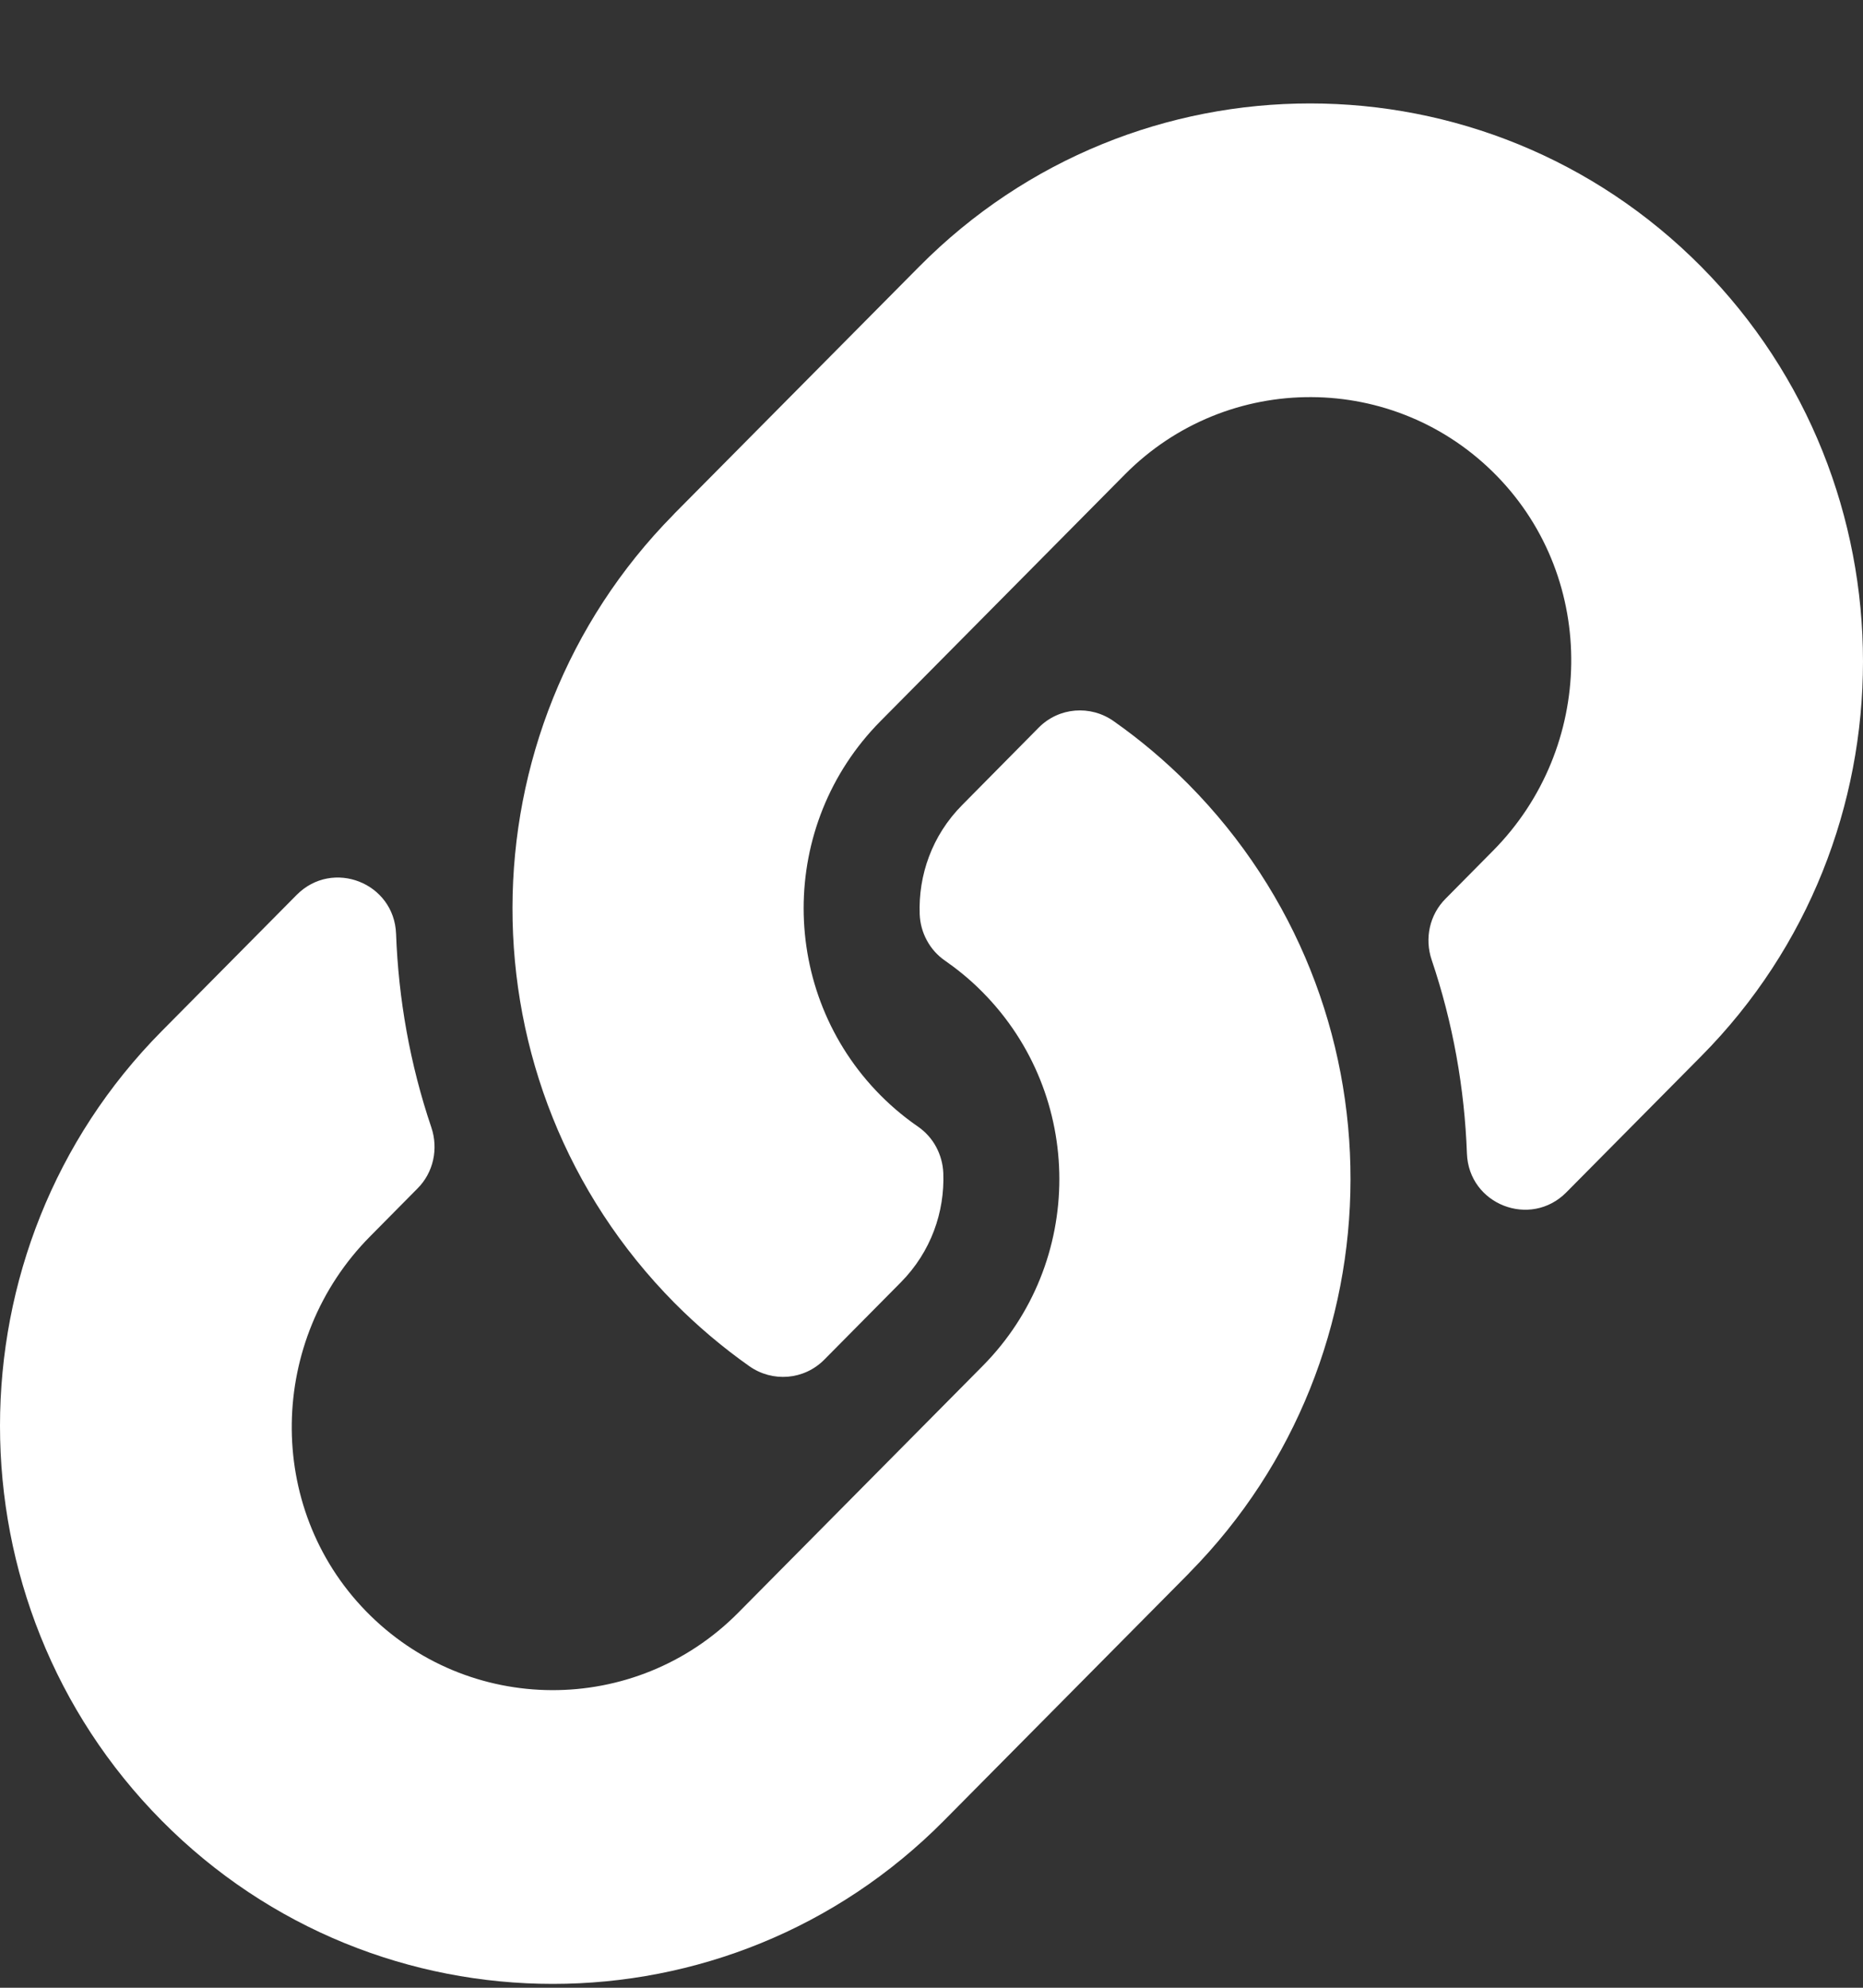 <svg width="15" height="16" viewBox="0 0 15 16" fill="none" xmlns="http://www.w3.org/2000/svg">
<rect x="0" y="0" width="15" height="16" fill="#333333" stroke="none"/>
<path d="M9.569 6.313C11.319 8.081 11.295 10.916 9.579 12.657C9.576 12.661 9.572 12.665 9.569 12.668L7.6 14.655C5.864 16.407 3.038 16.407 1.302 14.655C-0.434 12.903 -0.434 10.052 1.302 8.3L2.389 7.203C2.678 6.912 3.174 7.105 3.189 7.517C3.208 8.04 3.301 8.567 3.473 9.075C3.531 9.247 3.49 9.438 3.362 9.566L2.979 9.953C2.158 10.782 2.132 12.131 2.945 12.967C3.766 13.812 5.115 13.817 5.943 12.982L7.911 10.996C8.737 10.163 8.734 8.816 7.911 7.986C7.803 7.876 7.694 7.792 7.608 7.732C7.548 7.691 7.498 7.635 7.463 7.57C7.428 7.506 7.408 7.434 7.405 7.36C7.393 7.047 7.503 6.725 7.748 6.479L8.364 5.856C8.526 5.693 8.78 5.673 8.967 5.805C9.182 5.956 9.383 6.126 9.569 6.313ZM13.698 2.147C11.961 0.395 9.136 0.394 7.4 2.147L5.431 4.133C5.428 4.137 5.424 4.141 5.421 4.144C3.705 5.885 3.681 8.72 5.431 10.488C5.617 10.675 5.818 10.845 6.032 10.996C6.22 11.129 6.474 11.108 6.636 10.945L7.252 10.323C7.497 10.076 7.607 9.754 7.595 9.442C7.592 9.368 7.572 9.296 7.537 9.231C7.502 9.166 7.452 9.111 7.392 9.069C7.306 9.01 7.197 8.925 7.089 8.816C6.266 7.986 6.263 6.639 7.089 5.805L9.057 3.819C9.885 2.984 11.234 2.989 12.055 3.834C12.868 4.671 12.842 6.02 12.021 6.848L11.638 7.235C11.51 7.364 11.469 7.554 11.527 7.726C11.699 8.235 11.792 8.761 11.811 9.285C11.826 9.696 12.322 9.889 12.611 9.598L13.698 8.501C15.434 6.75 15.434 3.899 13.698 2.147Z" fill="white"/>
</svg>
